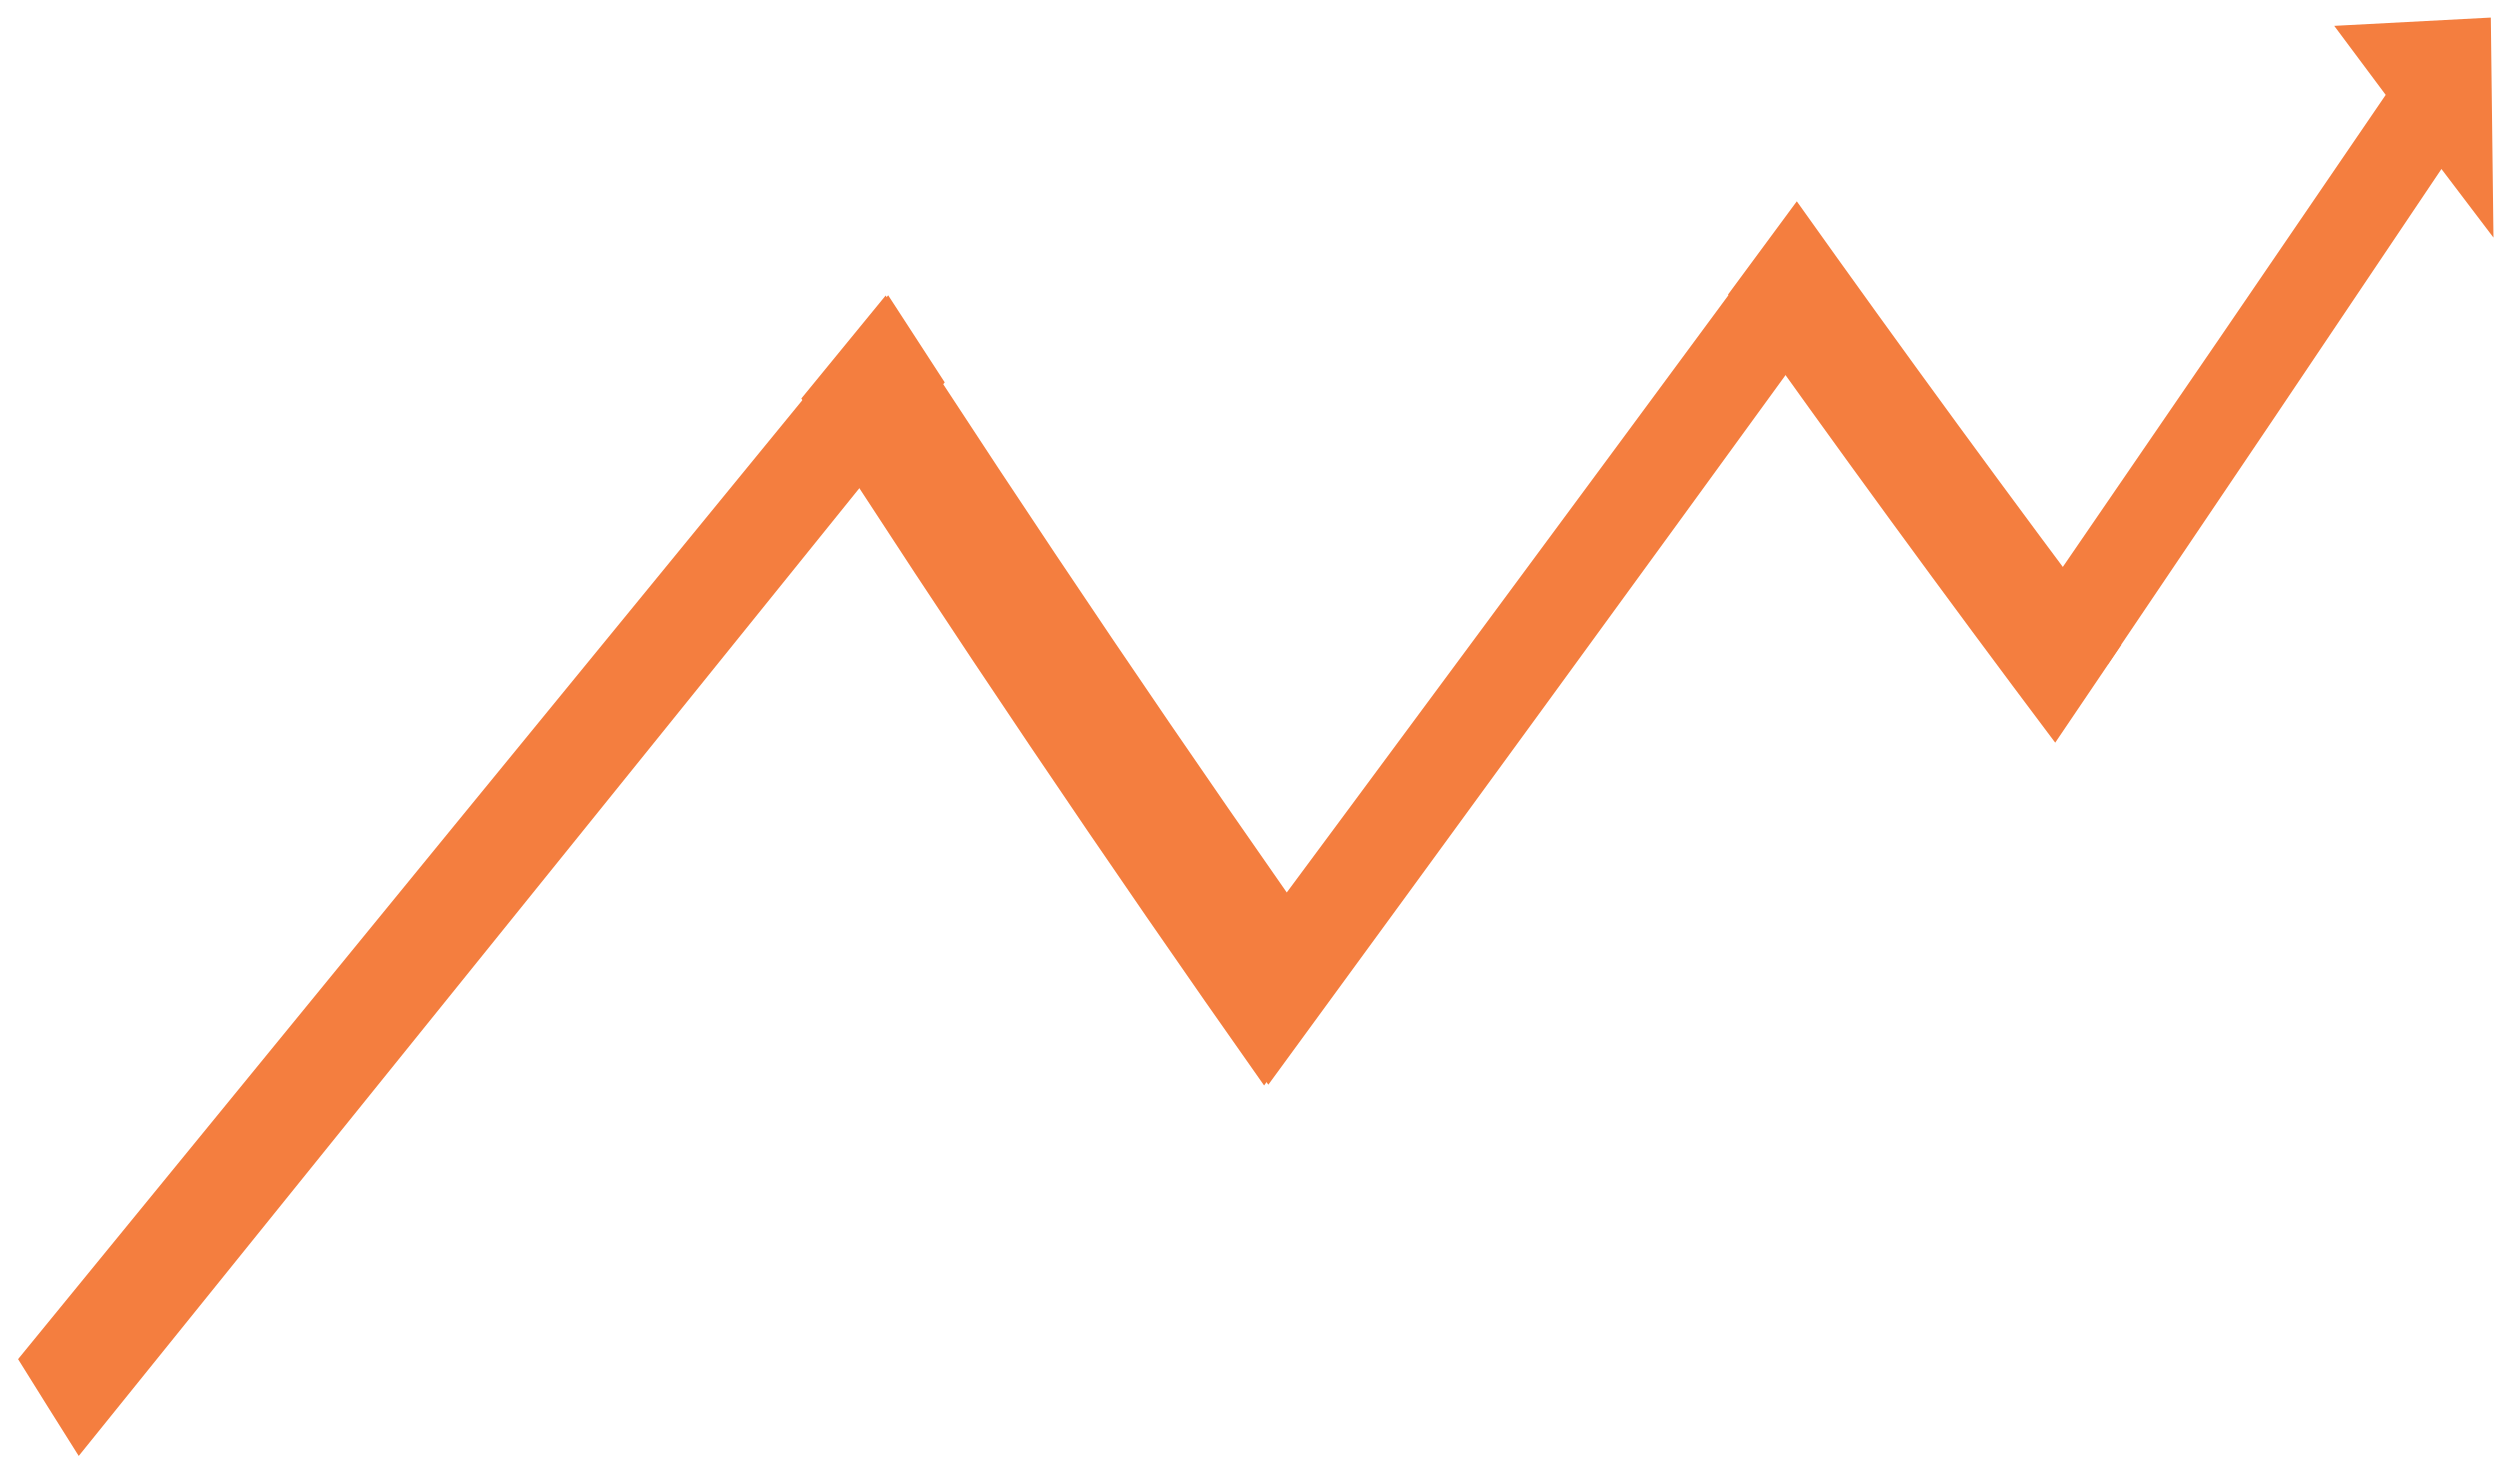 <?xml version="1.0" encoding="UTF-8" standalone="no"?>
<!DOCTYPE svg PUBLIC "-//W3C//DTD SVG 1.1//EN" "http://www.w3.org/Graphics/SVG/1.1/DTD/svg11.dtd">
<svg width="100%" height="100%" viewBox="0 0 567 332" version="1.1" xmlns="http://www.w3.org/2000/svg" xmlns:xlink="http://www.w3.org/1999/xlink" xml:space="preserve" xmlns:serif="http://www.serif.com/" style="fill-rule:evenodd;clip-rule:evenodd;stroke-linecap:round;stroke-linejoin:round;stroke-miterlimit:1.5;">
    <g id="Sevices_Alt">
    </g>
    <rect id="Artboard3" x="-0" y="0" width="567" height="332" style="fill:none;"/>
    <g>
        <g>
            <path d="M478.036,150.73C473.614,144.851 469.2,138.952 464.794,133.034C490.269,95.929 515.698,58.758 541.078,21.522C537.18,16.315 533.288,11.096 529.402,5.863C541.242,5.238 553.081,4.612 564.919,3.984C565.118,20.617 565.318,37.25 565.52,53.885C561.581,48.715 557.648,43.53 553.72,38.33C528.545,75.87 503.317,113.336 478.036,150.73Z" style="fill:rgb(244,126,63);"/>
            <path d="M287.656,246.009C283.081,239.526 278.521,233.026 273.977,226.511C315.768,170.164 357.505,113.742 399.181,57.235C403.466,63.27 407.763,69.291 412.07,75.297C370.669,132.298 329.194,189.198 287.656,246.009Z" style="fill:rgb(244,126,63);"/>
            <path d="M17.854,330.208C13.245,322.902 8.66,315.583 4.099,308.253C69.849,227.783 135.626,147.351 201.438,66.968C205.696,73.563 209.971,80.147 214.264,86.72C148.783,167.867 83.314,249.031 17.854,330.208Z" style="fill:rgb(244,126,63);"/>
            <path d="M481.099,146.292C476.109,153.675 471.117,161.057 466.121,168.438C441.029,135.057 416.302,101.17 391.923,66.798C397.121,59.753 402.319,52.707 407.515,45.659C431.701,79.679 456.224,113.231 481.099,146.292Z" style="fill:rgb(244,126,63);"/>
            <path d="M305.006,221.141C298.904,229.491 292.801,237.838 286.696,246.183C250.878,195.402 215.879,143.483 181.744,90.378C188.117,82.594 194.491,74.81 200.865,67.027C234.753,119.537 269.481,170.893 305.006,221.141Z" style="fill:rgb(244,126,63);"/>
        </g>
    </g>
    <g id="Portfolio-C" serif:id="Portfolio C">
    </g>
    <g id="Portfolio-A" serif:id="Portfolio A">
    </g>
    <g id="Portfolio-B" serif:id="Portfolio B">
    </g>
    <g id="Portfolio">
    </g>
    <g id="e-mail" serif:id="e mail">
    </g>
    <g id="Contact">
    </g>
    <g id="Info-Circle" serif:id="Info Circle">
    </g>
    <g id="Resume-Skewed" serif:id="Resume Skewed">
        <g id="Resume">
            <g>
                <path d="M2918.39,-1637.38C2892.19,-1645.05 2866,-1652.71 2839.8,-1660.38C2841.14,-1641.23 2840.09,-1621.9 2836.18,-1603.1C2832.33,-1584.52 2825.71,-1566.58 2816.72,-1549.88C2840.62,-1538.65 2864.51,-1527.43 2888.4,-1516.2C2898.76,-1534.09 2907.19,-1553.17 2912.54,-1573.17C2918.14,-1594.06 2920.22,-1615.82 2918.39,-1637.38Z" style="fill:rgb(71,72,72);"/>
                <g>
                    <path d="M2895.7,-1589.84C2882.03,-1594.27 2868.34,-1598.69 2854.65,-1603.08C2854.96,-1604.75 2855.76,-1606.33 2856.68,-1607.78C2858.39,-1610.48 2860.74,-1613.08 2863.82,-1614.79C2865.86,-1615.91 2868.55,-1616.66 2871.06,-1615.54C2871.57,-1615.31 2872.03,-1615.02 2872.46,-1614.69C2875.32,-1612.5 2878.9,-1611.48 2882.58,-1611.6C2886.05,-1611.72 2888.85,-1609.33 2890.66,-1607.01C2893.29,-1603.62 2894.79,-1599.63 2895.51,-1595.8C2895.87,-1593.83 2896.09,-1591.76 2895.7,-1589.84Z" style="fill:rgb(244,126,63);"/>
                    <path d="M2878.14,-1637.34C2883.98,-1635.63 2888.33,-1629.17 2888.1,-1623.15C2887.97,-1619.56 2885.97,-1616.1 2882.42,-1614.97C2881.7,-1614.74 2880.95,-1614.62 2880.2,-1614.6C2879.23,-1614.57 2878.25,-1614.72 2877.32,-1615.01C2871.52,-1616.77 2867.96,-1623.26 2868.17,-1629.08C2868.29,-1632.58 2869.96,-1636.31 2873.53,-1637.41C2874.15,-1637.6 2874.79,-1637.7 2875.43,-1637.71C2876.34,-1637.74 2877.26,-1637.6 2878.14,-1637.34Z" style="fill:rgb(244,126,63);"/>
                </g>
            </g>
            <g>
                <path d="M2849.98,-1587.41C2864.11,-1582.53 2878.22,-1577.62 2892.33,-1572.7" style="fill:none;stroke:rgb(244,126,63);stroke-width:5px;"/>
                <path d="M2847.11,-1577.86C2861.09,-1572.77 2875.06,-1567.65 2889.03,-1562.51" style="fill:none;stroke:rgb(244,126,63);stroke-width:5px;"/>
                <path d="M2843.86,-1568.35C2857.67,-1563.01 2871.47,-1557.64 2885.26,-1552.27" style="fill:none;stroke:rgb(244,126,63);stroke-width:5px;"/>
                <path d="M2839.97,-1558.97C2846.95,-1556.08 2853.93,-1553.2 2860.9,-1550.31" style="fill:none;stroke:rgb(244,126,63);stroke-width:5px;"/>
            </g>
        </g>
    </g>
</svg>
